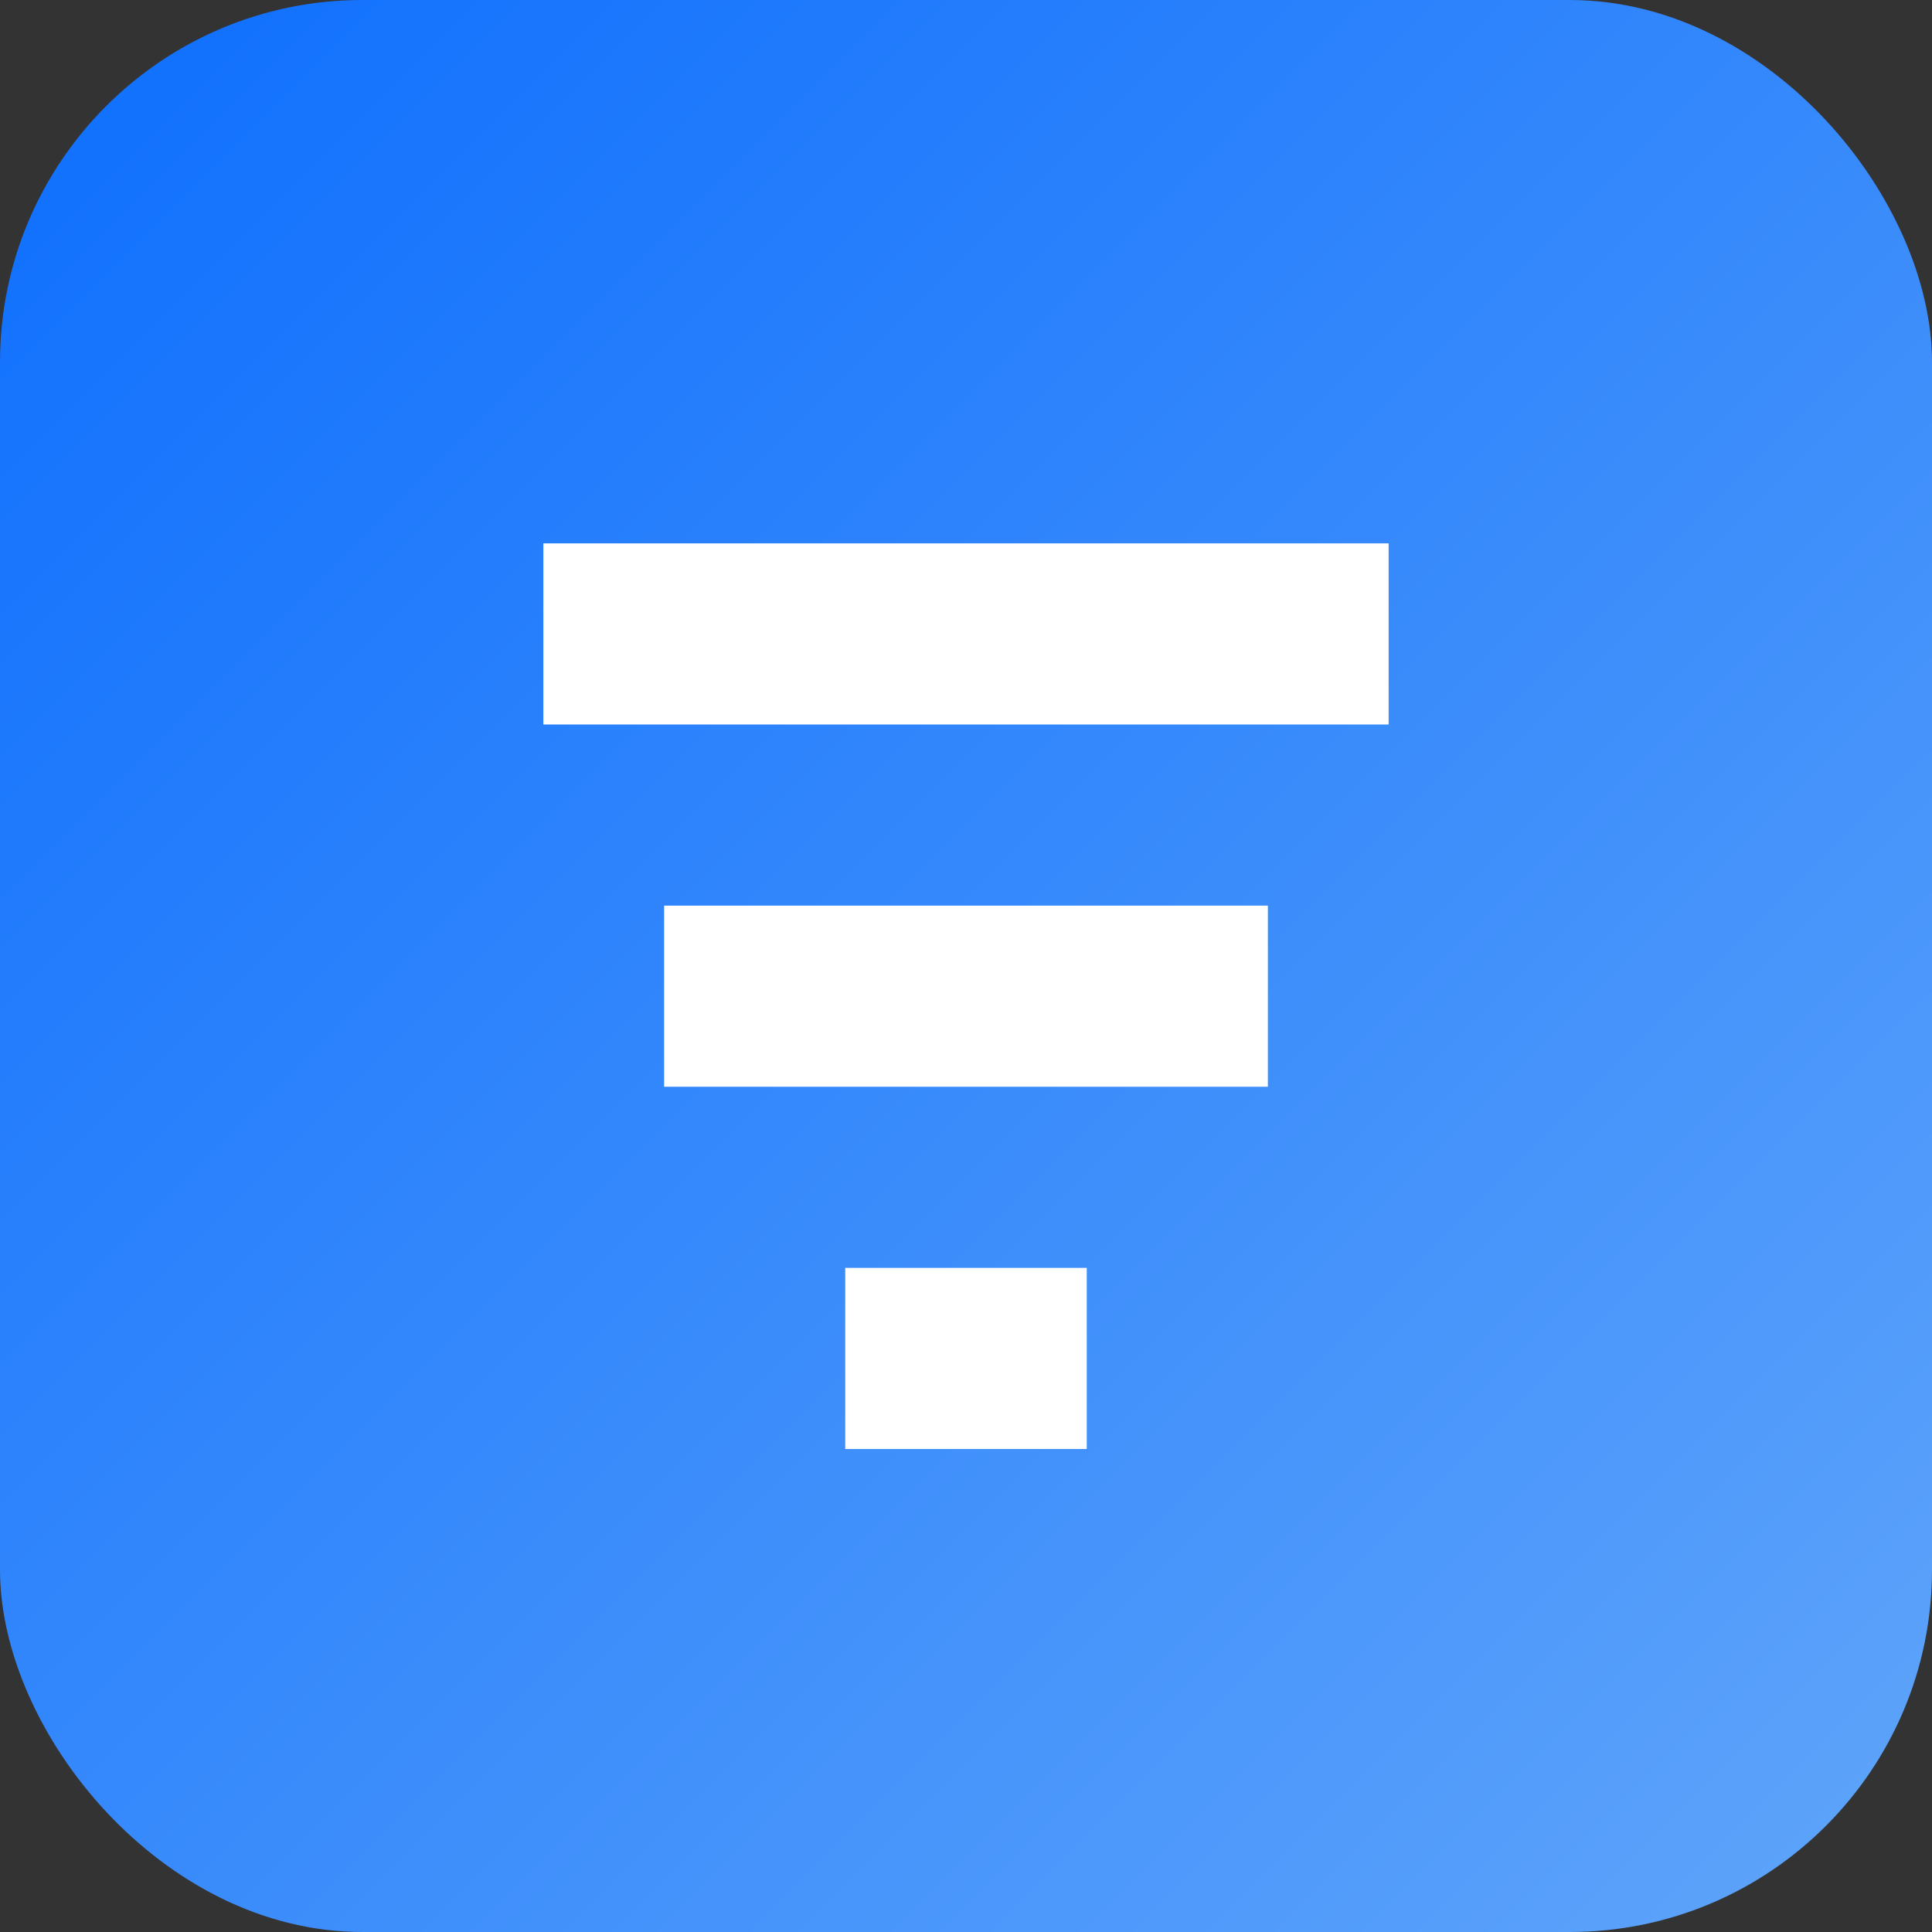 <svg xmlns="http://www.w3.org/2000/svg" viewBox="0 0 64 64">
  <rect x="0" y="0" width="64" height="64" fill="#333333" stroke="none"/>
  <defs>
    <linearGradient id="g" x1="0" x2="1" y1="0" y2="1">
      <stop offset="0%" stop-color="#0d6efd"/>
      <stop offset="100%" stop-color="#60a5fa"/>
    </linearGradient>
  </defs>
  <rect width="64" height="64" rx="12" fill="url(#g)"/>
  <path fill="#fff" d="M18 18h28v6H18zm4 12h20v6H22zm6 12h8v6h-8z"/>
</svg>



